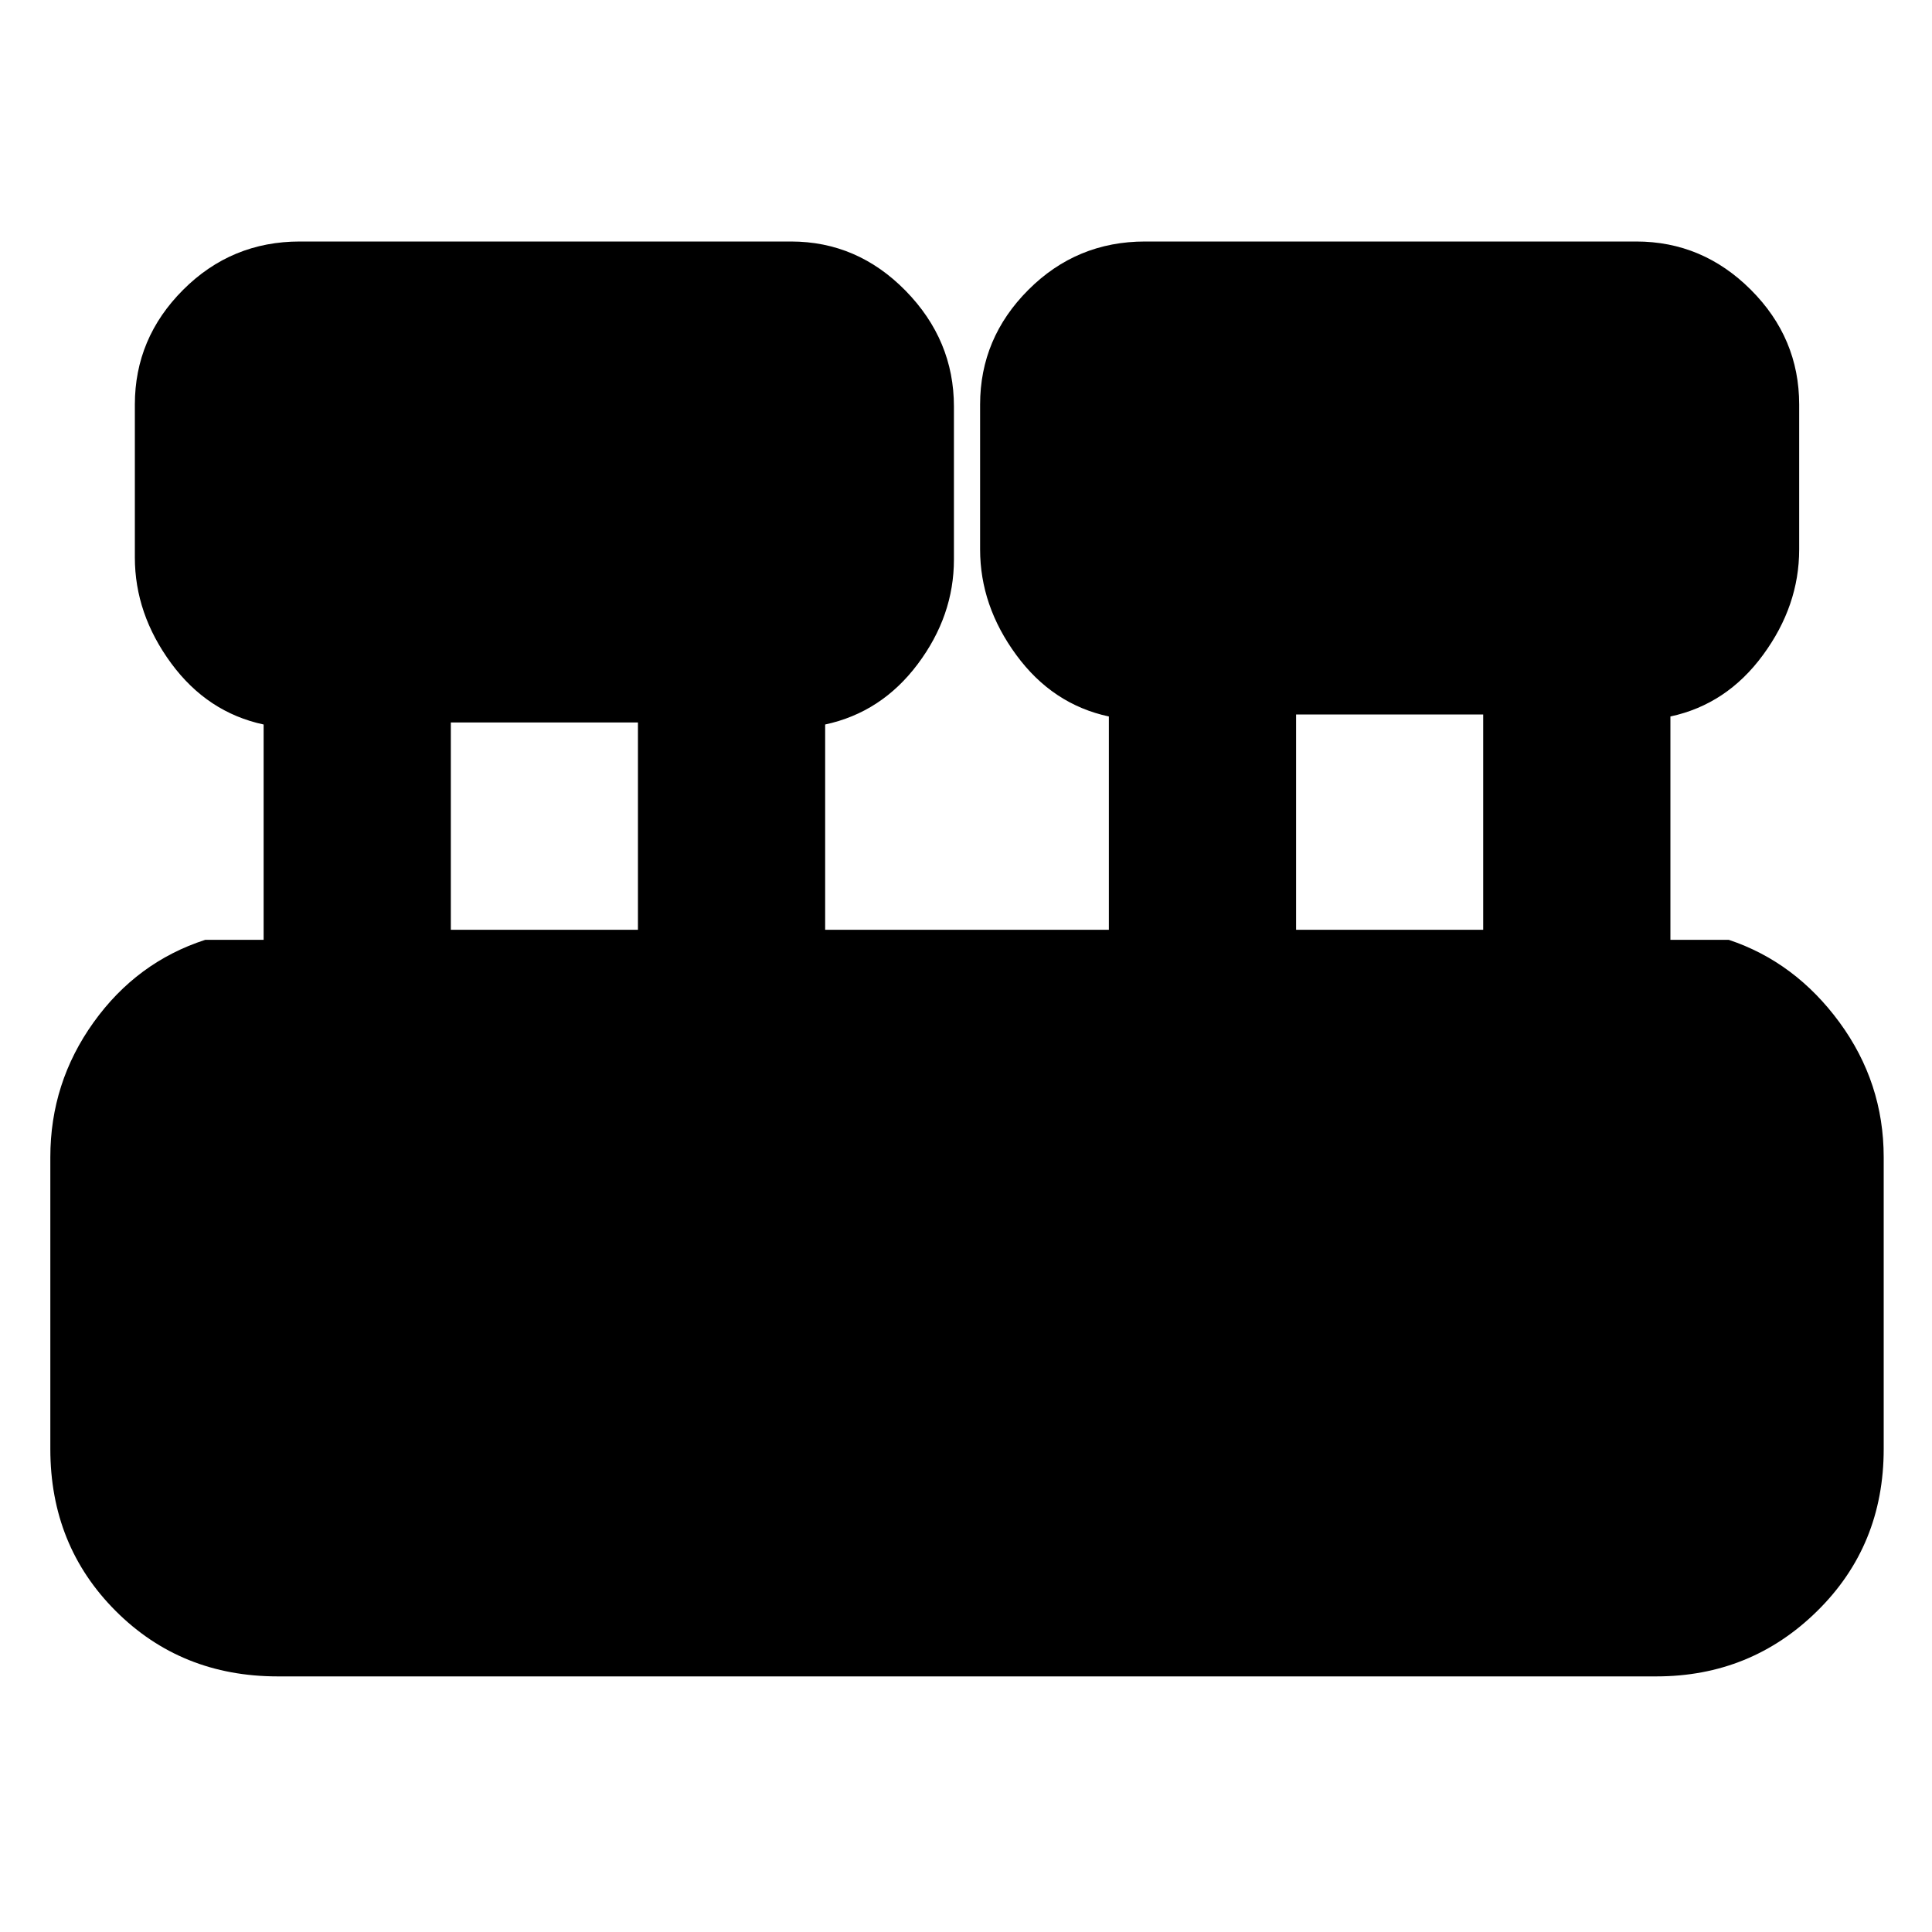<svg xmlns="http://www.w3.org/2000/svg" height="20" width="20"><path d="M2.875 17.354q-1 0-1.677-.677T.521 15v-3.021q0-.771.448-1.396.448-.625 1.156-.854h.604V7.5q-.583-.125-.958-.635-.375-.511-.375-1.094V4.188q0-.688.5-1.188t1.208-.5h5.084q.687 0 1.187.51.5.511.5 1.198v1.584q0 .583-.375 1.083t-.958.625v2.125h2.937V7.417q-.583-.125-.958-.636-.375-.51-.375-1.093v-1.5q0-.688.5-1.188t1.208-.5h5.084q.687 0 1.187.5t.5 1.188v1.5q0 .583-.375 1.093-.375.511-.958.636v2.312h.604q.687.229 1.146.854.458.625.458 1.396V15q0 1-.688 1.677-.687.677-1.666.677Zm10.542-7.729h1.937V7.396h-1.937Zm-8.75 0h1.937V7.479H4.667Z"/></svg>